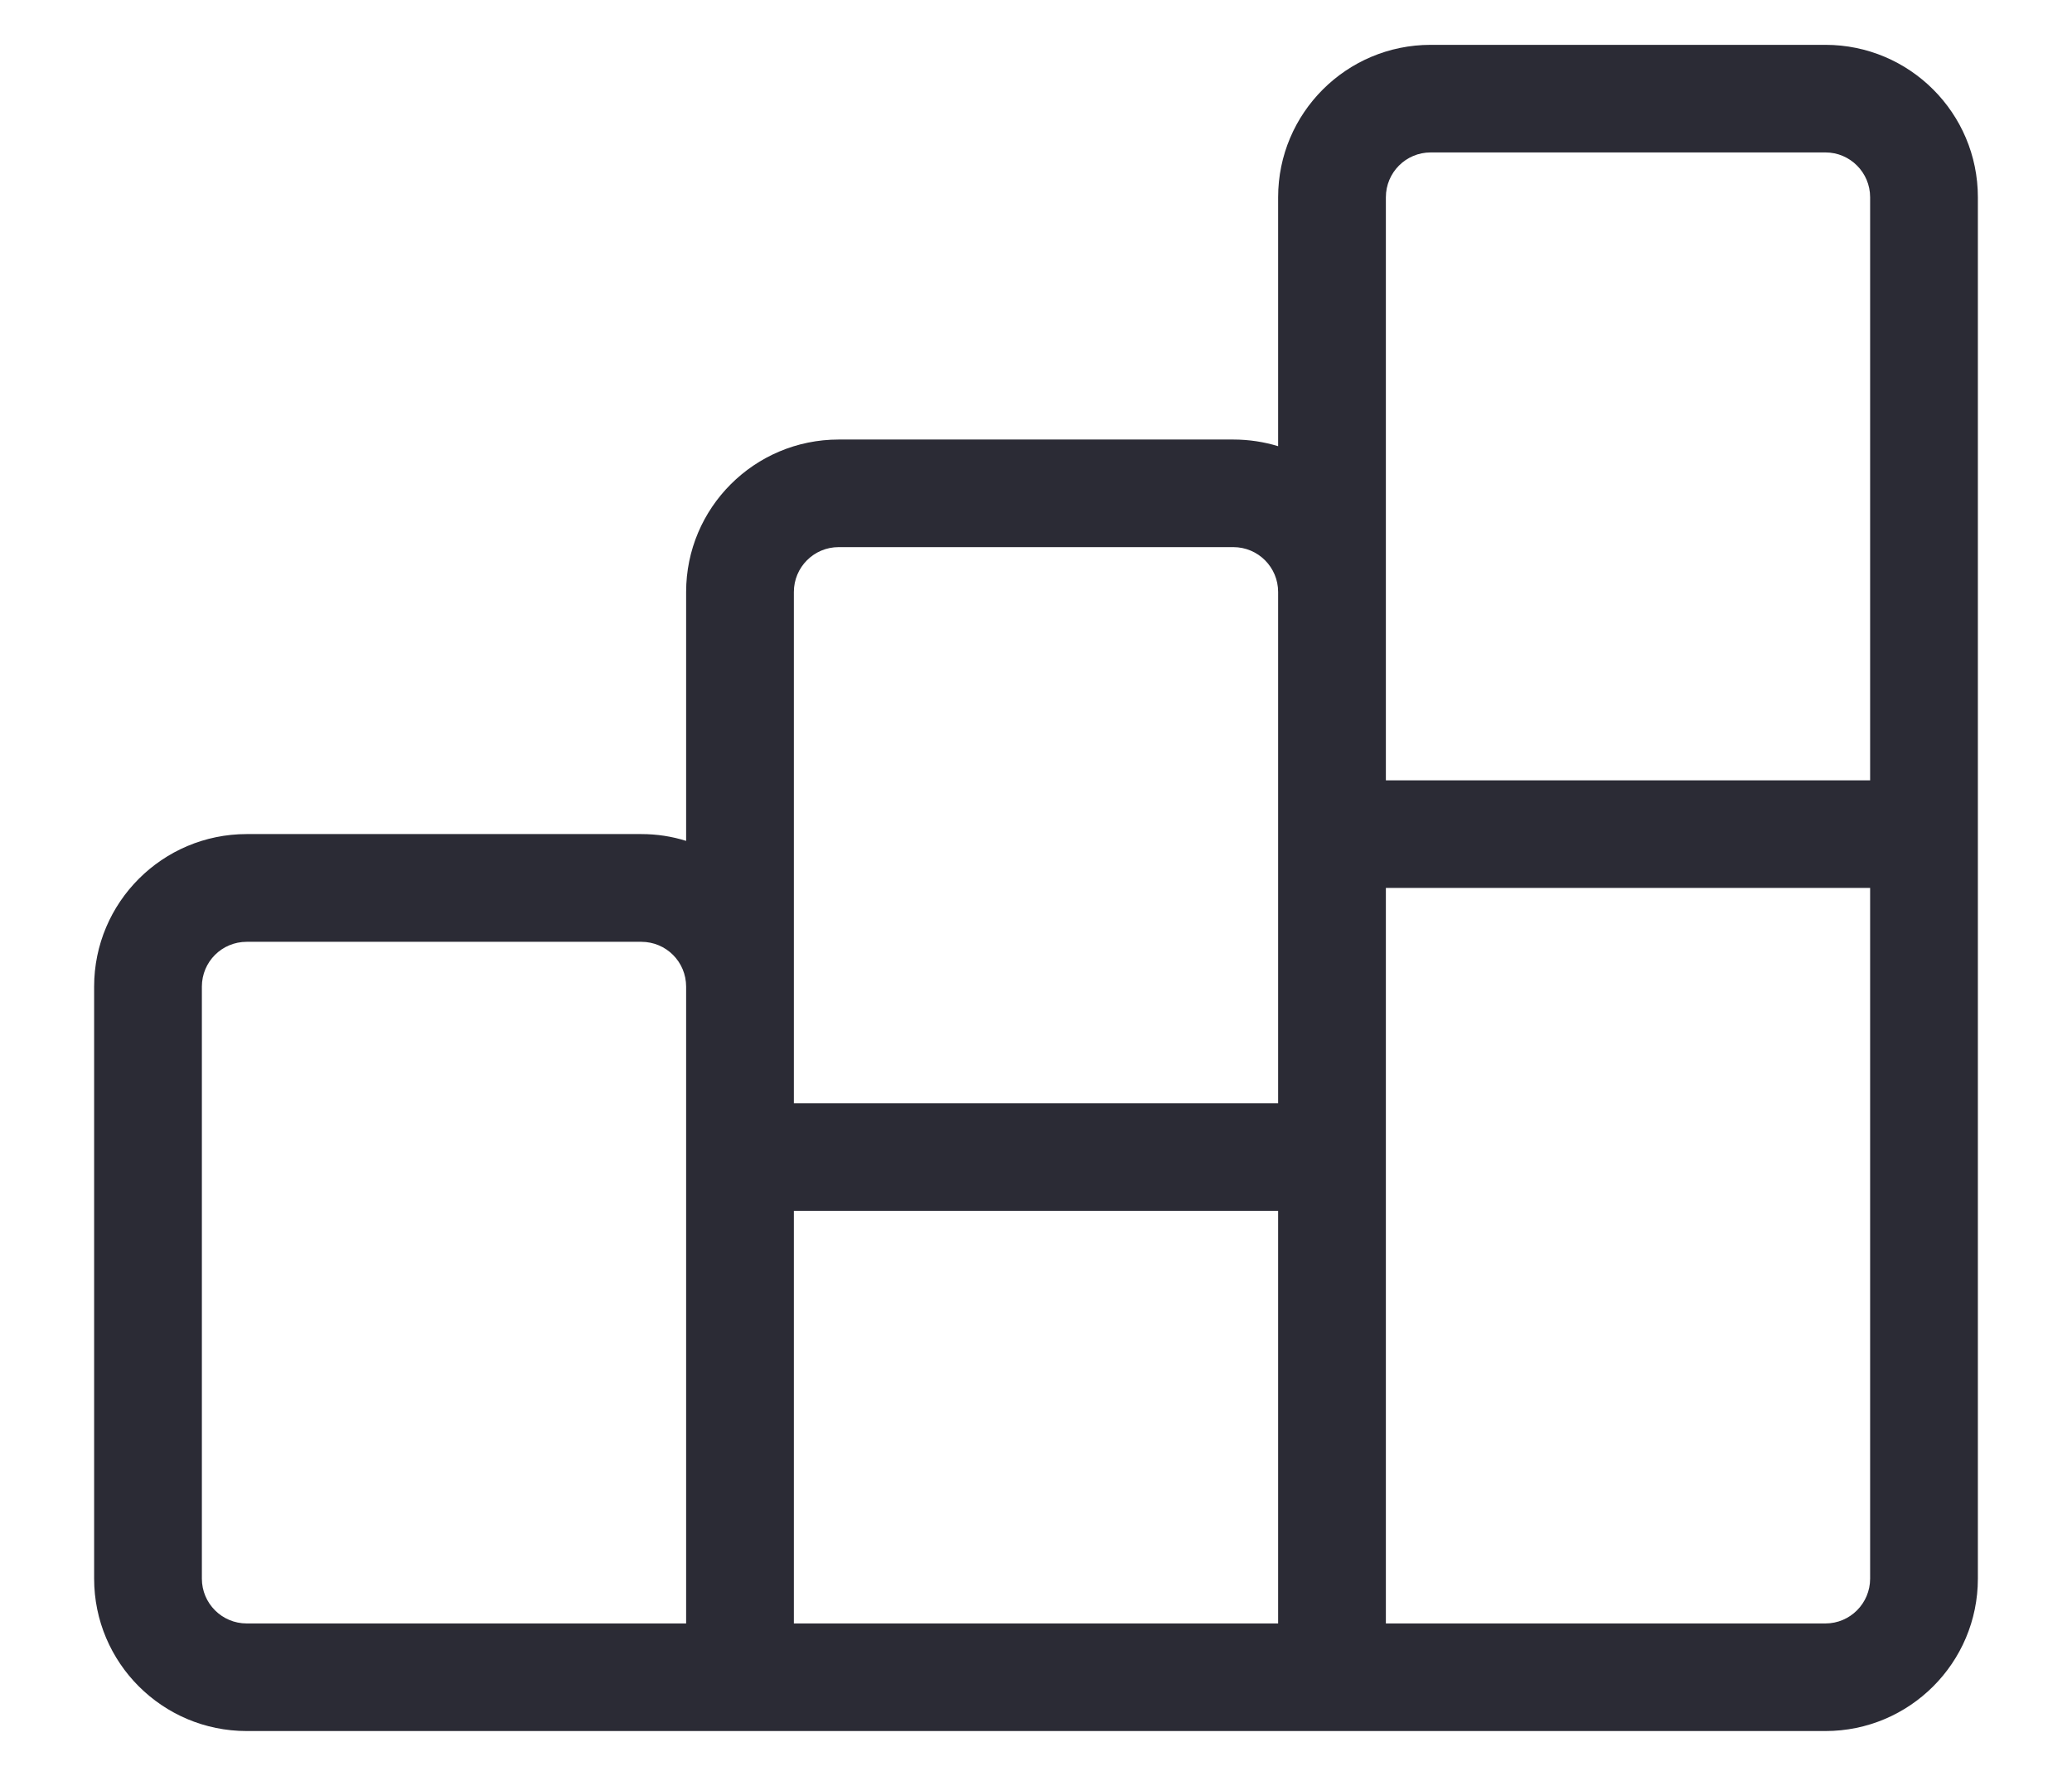 <svg width="14" height="12" viewBox="0 0 14 12" fill="none" xmlns="http://www.w3.org/2000/svg">
<path fill-rule="evenodd" clip-rule="evenodd" d="M9.364 1.333C9.364 1.166 9.499 1.03 9.667 1.03H12.334C12.501 1.03 12.636 1.166 12.636 1.333V5.273H9.364L9.364 1.333ZM9.364 6H12.636V10.667C12.636 10.834 12.501 10.97 12.334 10.97H9.364L9.364 6ZM8.636 3.015C8.541 2.986 8.439 2.97 8.333 2.97H5.667C5.098 2.97 4.636 3.431 4.636 4L4.636 5.682C4.541 5.652 4.439 5.636 4.333 5.636H1.667C1.098 5.636 0.636 6.098 0.636 6.667V10.667C0.636 11.236 1.098 11.697 1.667 11.697H5L5.003 11.697H9V11.697H12.334C12.902 11.697 13.364 11.236 13.364 10.667V1.333C13.364 0.764 12.902 0.303 12.334 0.303H9.667C9.098 0.303 8.636 0.764 8.636 1.333V3.015ZM5.667 3.697C5.499 3.697 5.364 3.833 5.364 4L5.364 6.667L5.364 7.455H8.636V4C8.636 3.833 8.501 3.697 8.333 3.697H5.667ZM8.636 8.182H5.364L5.364 10.97H8.636V8.182ZM4.636 6.667V10.97H1.667C1.499 10.97 1.364 10.834 1.364 10.667V6.667C1.364 6.499 1.499 6.364 1.667 6.364H4.333C4.501 6.364 4.636 6.499 4.636 6.667Z" fill="#2B2B35"/>
</svg>
